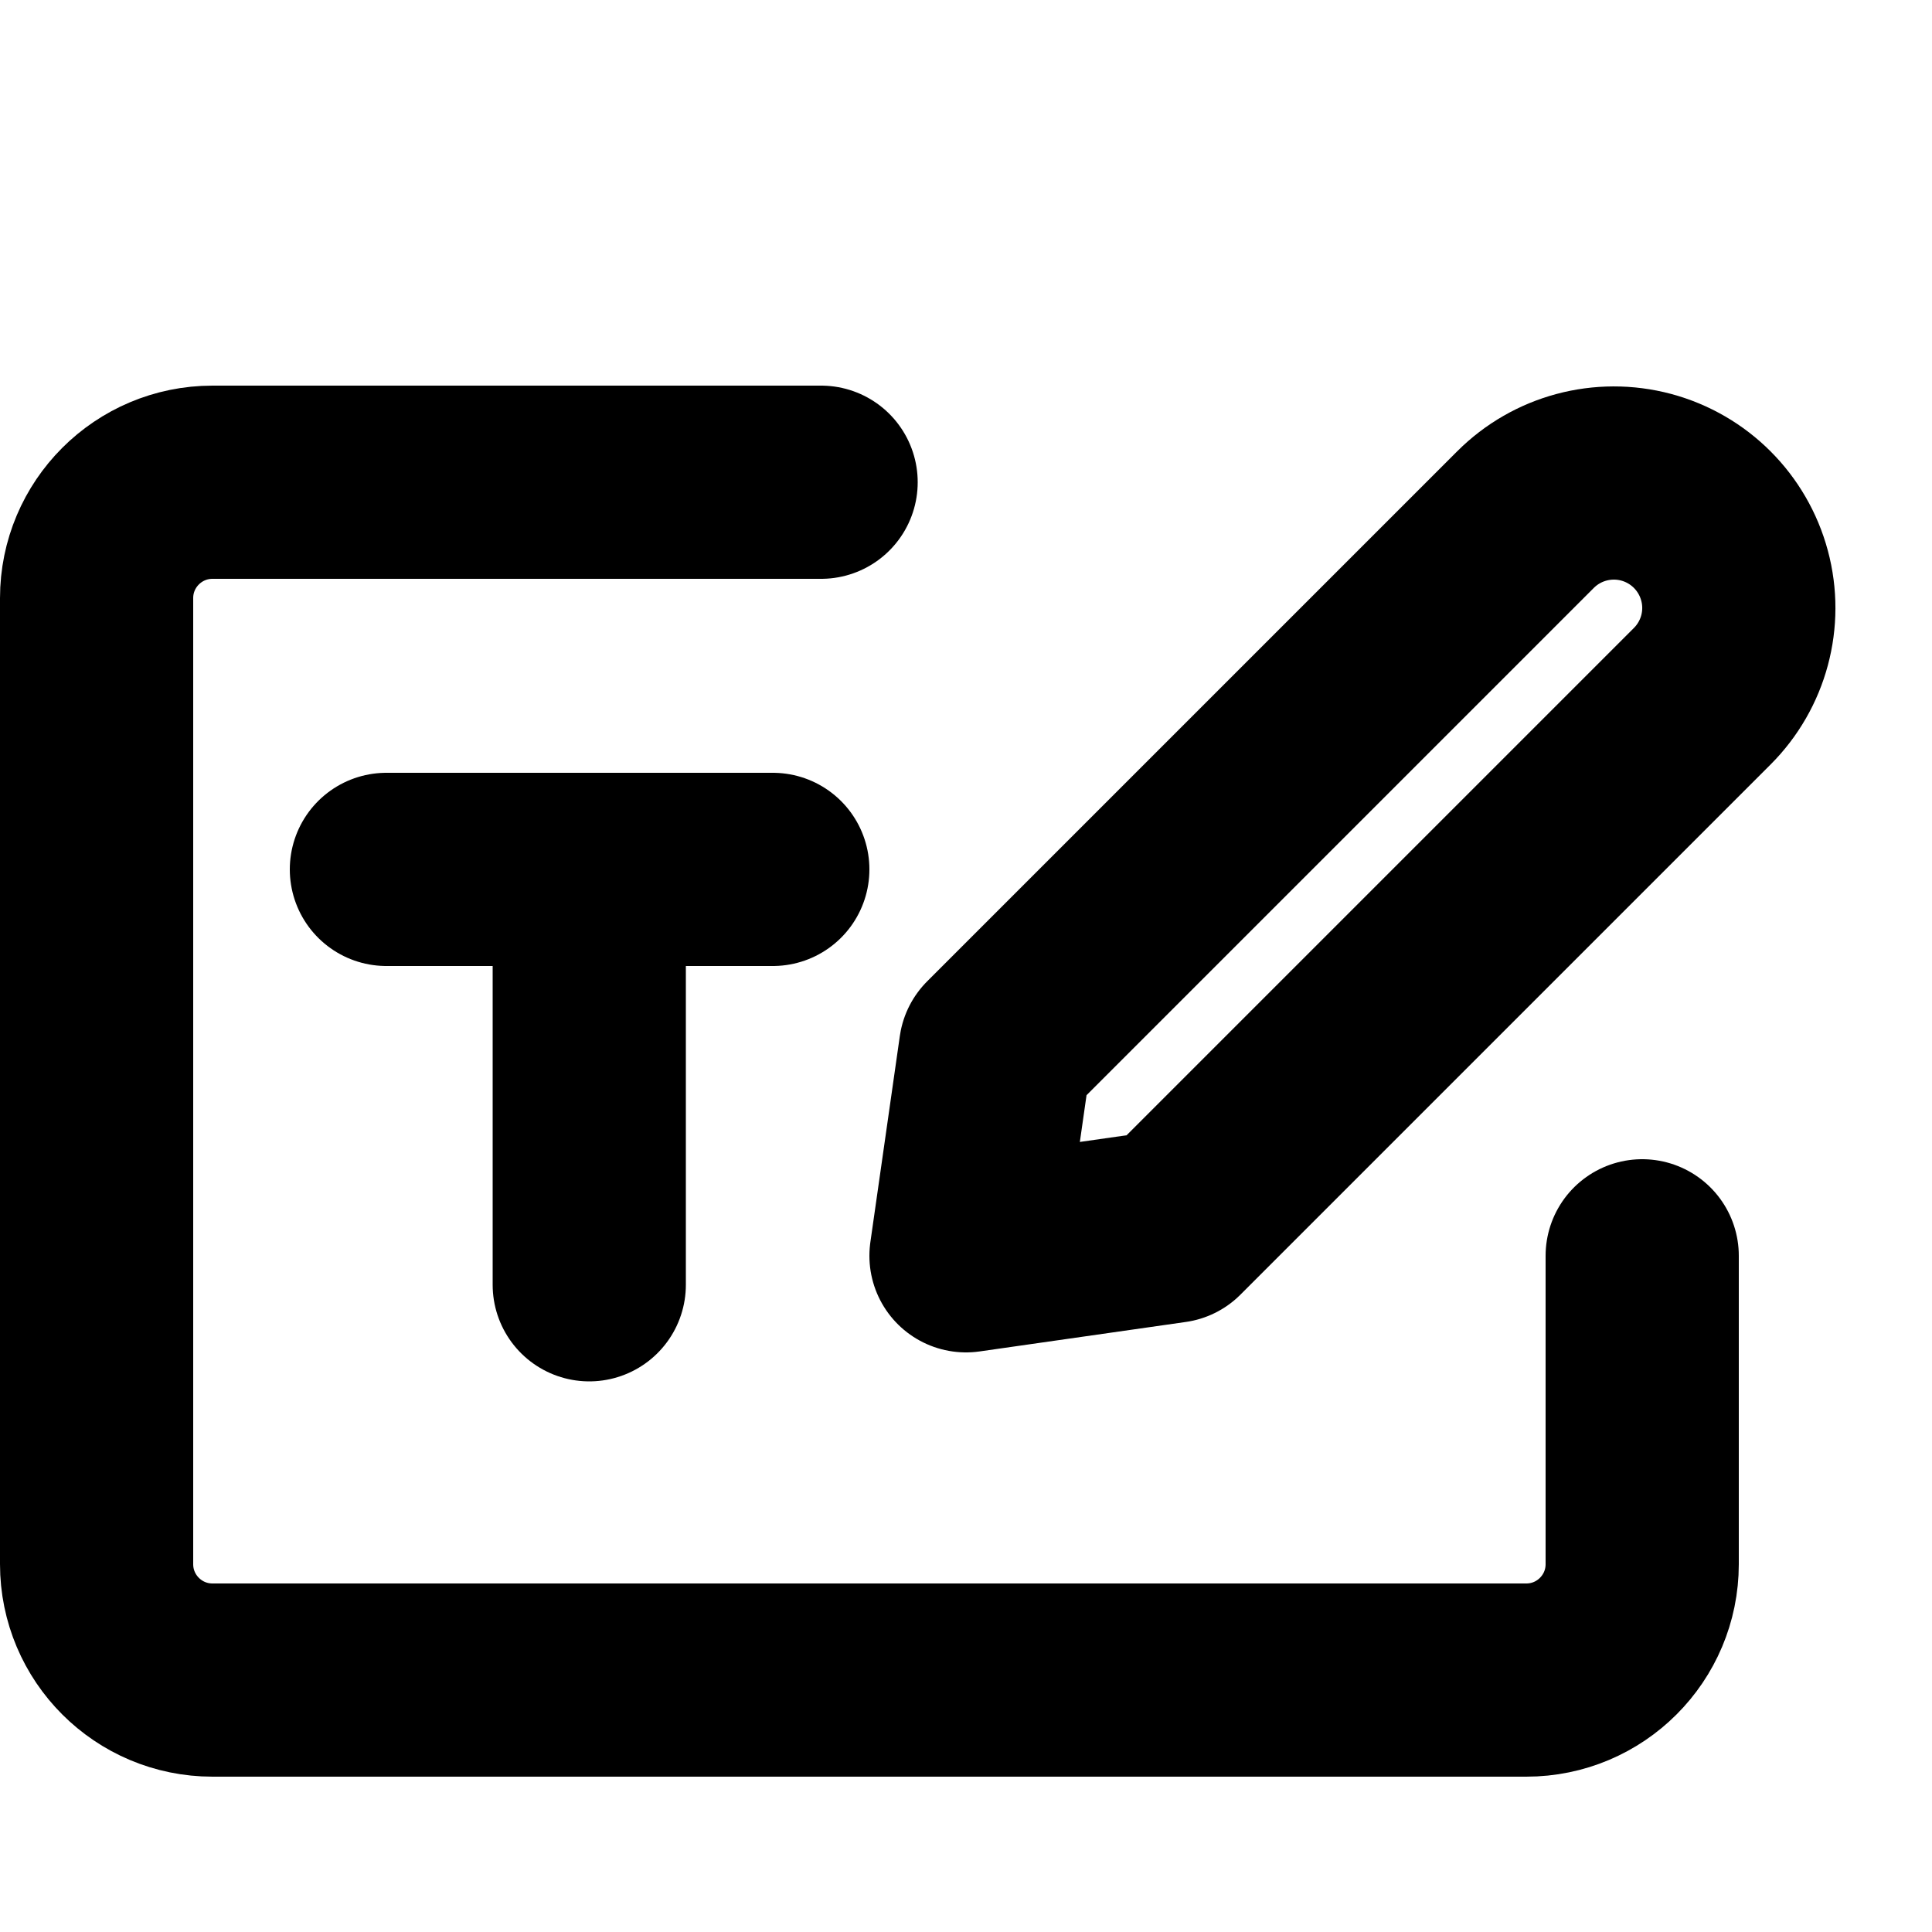 <svg viewBox="0 0 20 20" fill="none" xmlns="http://www.w3.org/2000/svg">
  <path
    d="M8.5 4.992H2.2C1.537 4.992 1 5.529 1 6.192V16.192C1 16.855 1.537 17.392 2.2 17.392H15.8C16.463 17.392 17 16.855 17 16.192V13"
    stroke="currentColor" stroke-width="2" stroke-linecap="round" stroke-linejoin="round" />
  <path d="M6.1 9.664V13.3" stroke="currentColor" stroke-width="2" stroke-linecap="round"
    stroke-linejoin="round" />
  <path d="M4 9H8" stroke="currentColor" stroke-width="2" stroke-linecap="round" stroke-linejoin="round" />
  <path fill-rule="evenodd" clip-rule="evenodd"
    d="M12.134 12.695L10 13L10.305 10.866L15.792 5.379C16.119 5.052 16.595 4.925 17.041 5.044C17.488 5.164 17.836 5.512 17.956 5.959C18.076 6.405 17.948 6.881 17.621 7.208L12.134 12.695Z"
    stroke="currentColor" stroke-width="2" stroke-linecap="round" stroke-linejoin="round" />
</svg>